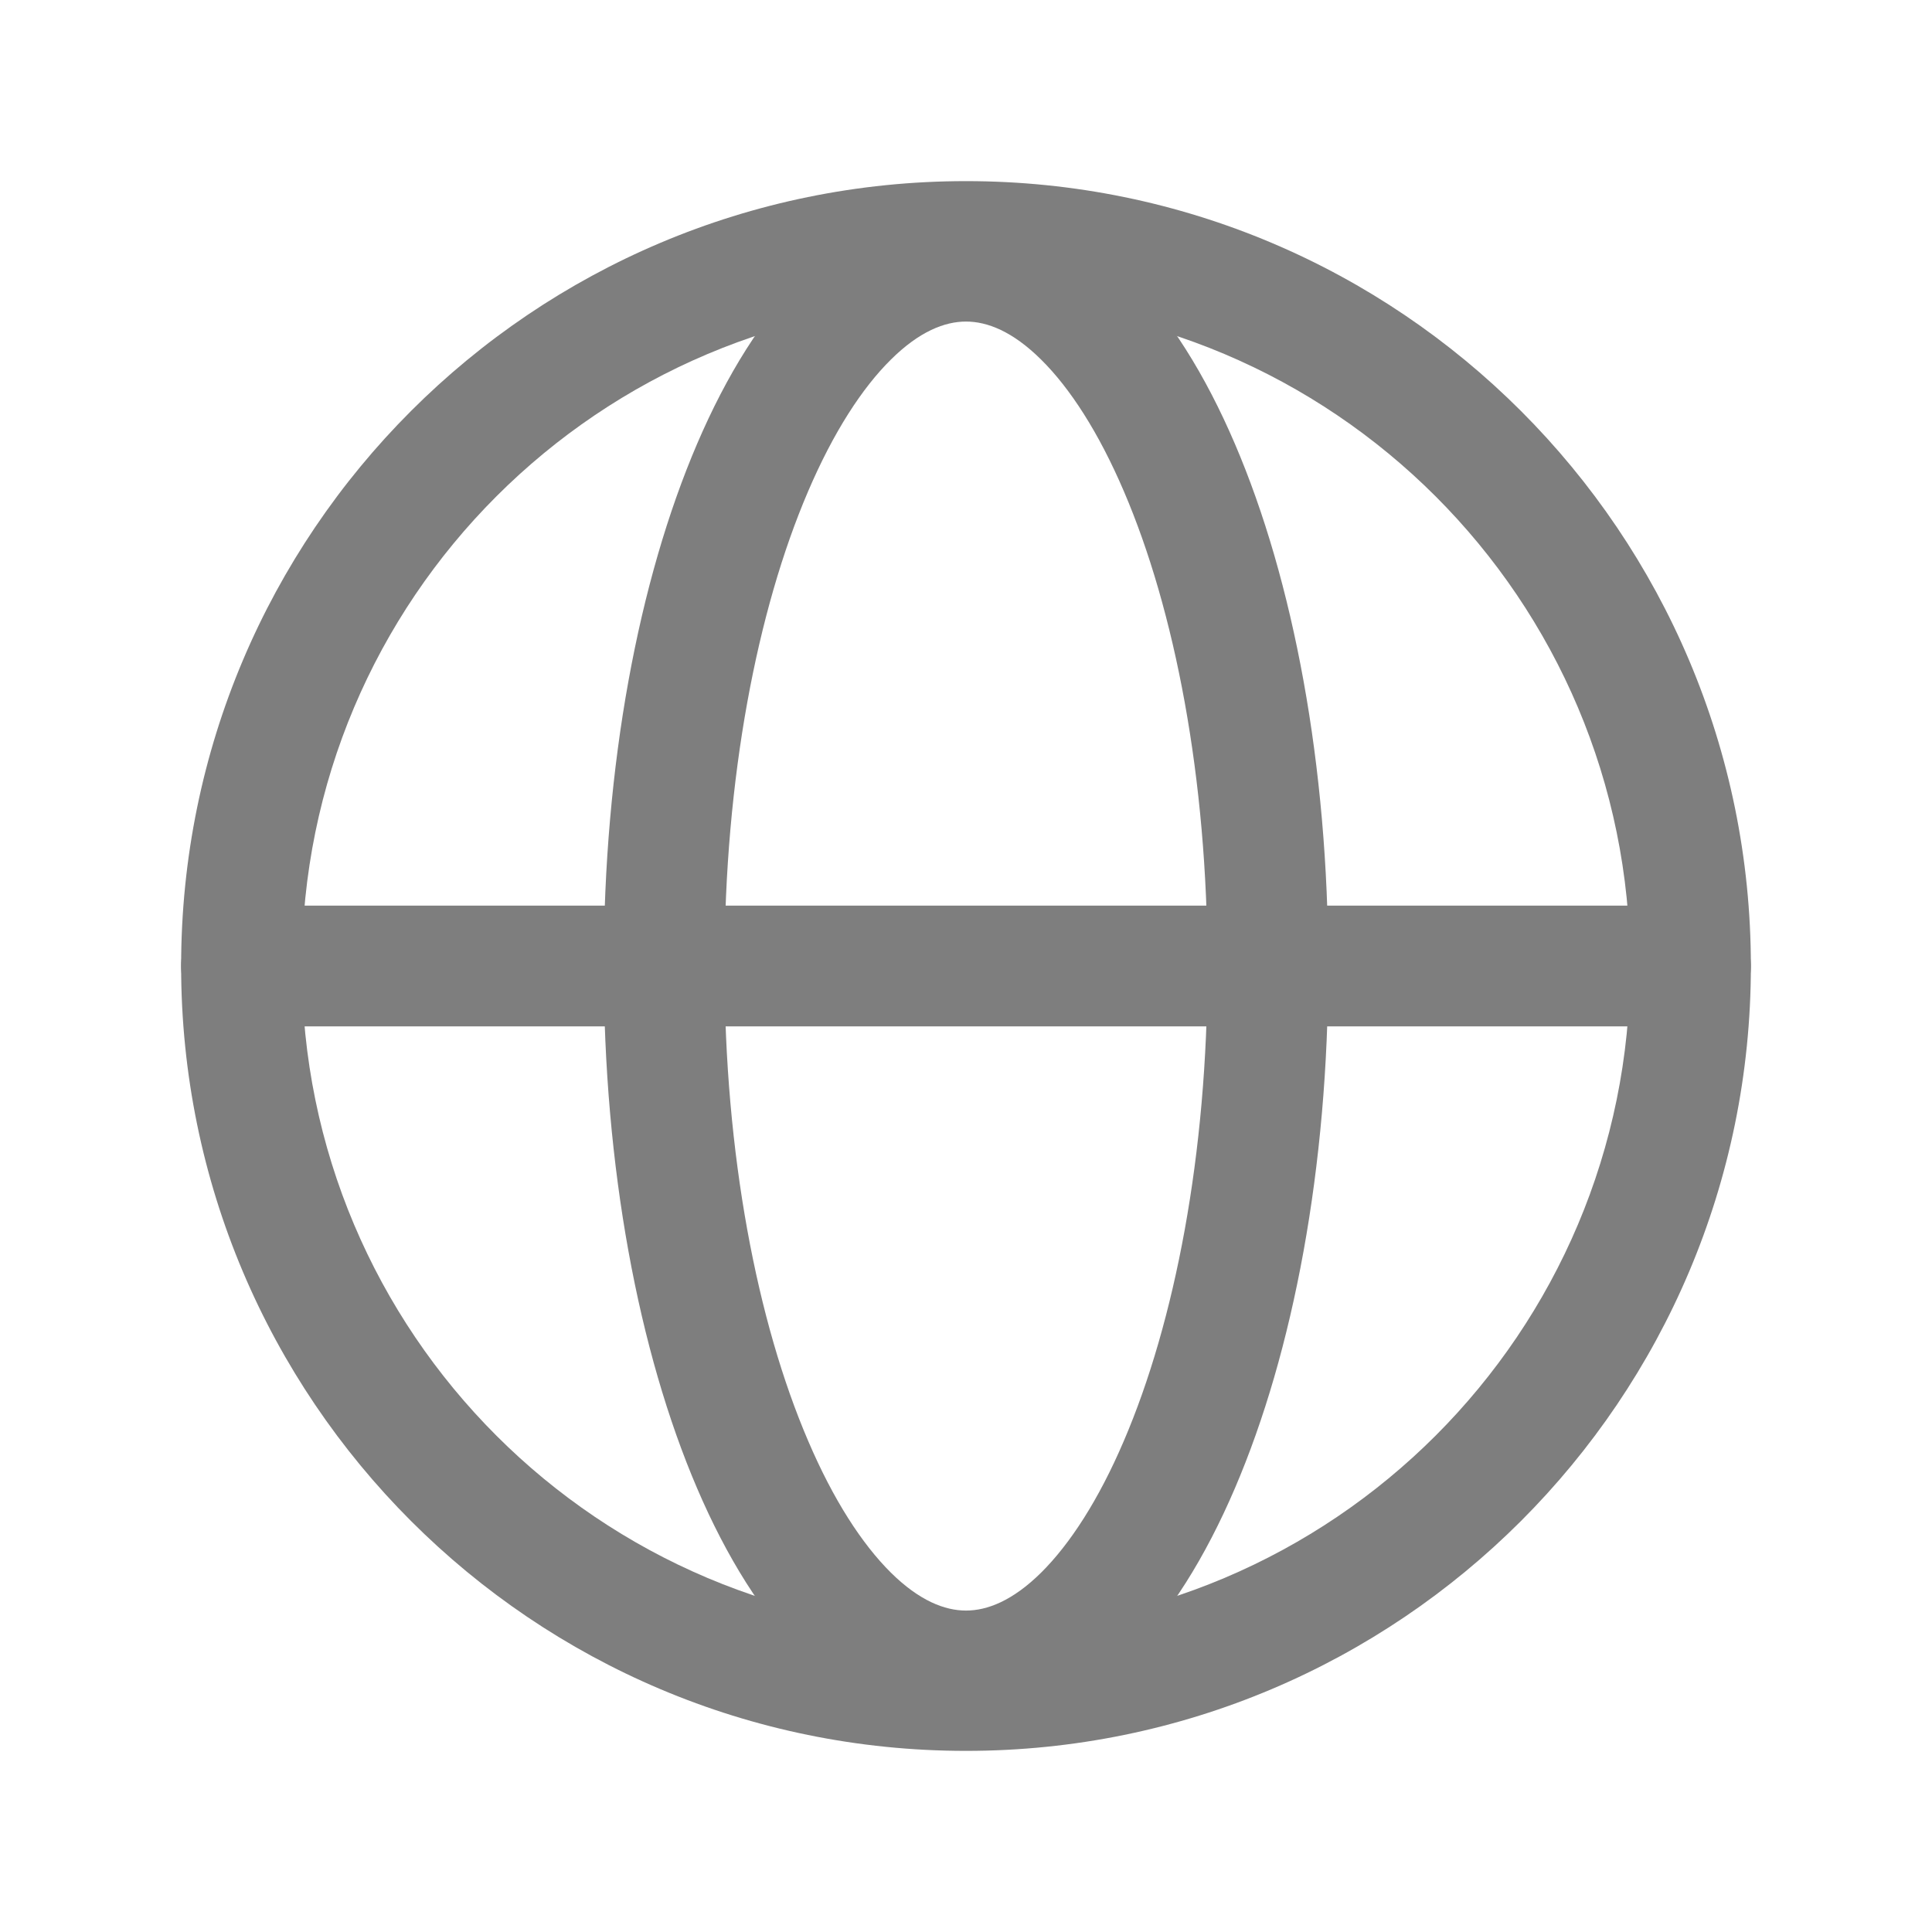 <svg width="16" height="16" viewBox="0 0 16 16" fill="none" xmlns="http://www.w3.org/2000/svg">
<path fill-rule="evenodd" clip-rule="evenodd" d="M8 2.5C4.962 2.5 2.5 4.962 2.5 8C2.5 11.038 4.962 13.5 8 13.5C11.038 13.5 13.5 11.038 13.5 8C13.5 4.962 11.038 2.5 8 2.5ZM1.5 8C1.5 4.41 4.41 1.5 8 1.5C11.59 1.5 14.5 4.41 14.5 8C14.5 11.59 11.59 14.5 8 14.5C4.41 14.5 1.5 11.59 1.5 8Z" fill="#7E7E7E"/>
<path fill-rule="evenodd" clip-rule="evenodd" d="M1.5 8C1.5 7.724 1.724 7.5 2 7.5H14C14.276 7.5 14.5 7.724 14.5 8C14.5 8.276 14.276 8.5 14 8.5H2C1.724 8.5 1.5 8.276 1.5 8Z" fill="#7E7E7E"/>
<path fill-rule="evenodd" clip-rule="evenodd" d="M6.692 4.07C6.272 5.05 6 6.44 6 8.001C6 9.562 6.272 10.951 6.692 11.931C6.902 12.423 7.14 12.788 7.378 13.024C7.614 13.257 7.824 13.338 8 13.338C8.176 13.338 8.386 13.257 8.622 13.024C8.86 12.788 9.098 12.423 9.308 11.931C9.728 10.951 10 9.562 10 8.001C10 6.44 9.728 5.05 9.308 4.07C9.098 3.579 8.86 3.213 8.622 2.978C8.386 2.744 8.176 2.663 8 2.663C7.824 2.663 7.614 2.744 7.378 2.978C7.14 3.213 6.902 3.579 6.692 4.07ZM6.676 2.266C7.037 1.909 7.486 1.663 8 1.663C8.514 1.663 8.963 1.909 9.324 2.266C9.684 2.621 9.985 3.111 10.227 3.676C10.712 4.808 11 6.338 11 8.001C11 9.664 10.712 11.193 10.227 12.325C9.985 12.89 9.684 13.38 9.324 13.735C8.963 14.092 8.514 14.338 8 14.338C7.486 14.338 7.037 14.092 6.676 13.735C6.316 13.38 6.015 12.89 5.773 12.325C5.288 11.193 5 9.664 5 8.001C5 6.338 5.288 4.808 5.773 3.676C6.015 3.111 6.316 2.621 6.676 2.266Z" fill="#7E7E7E"/>
</svg>
